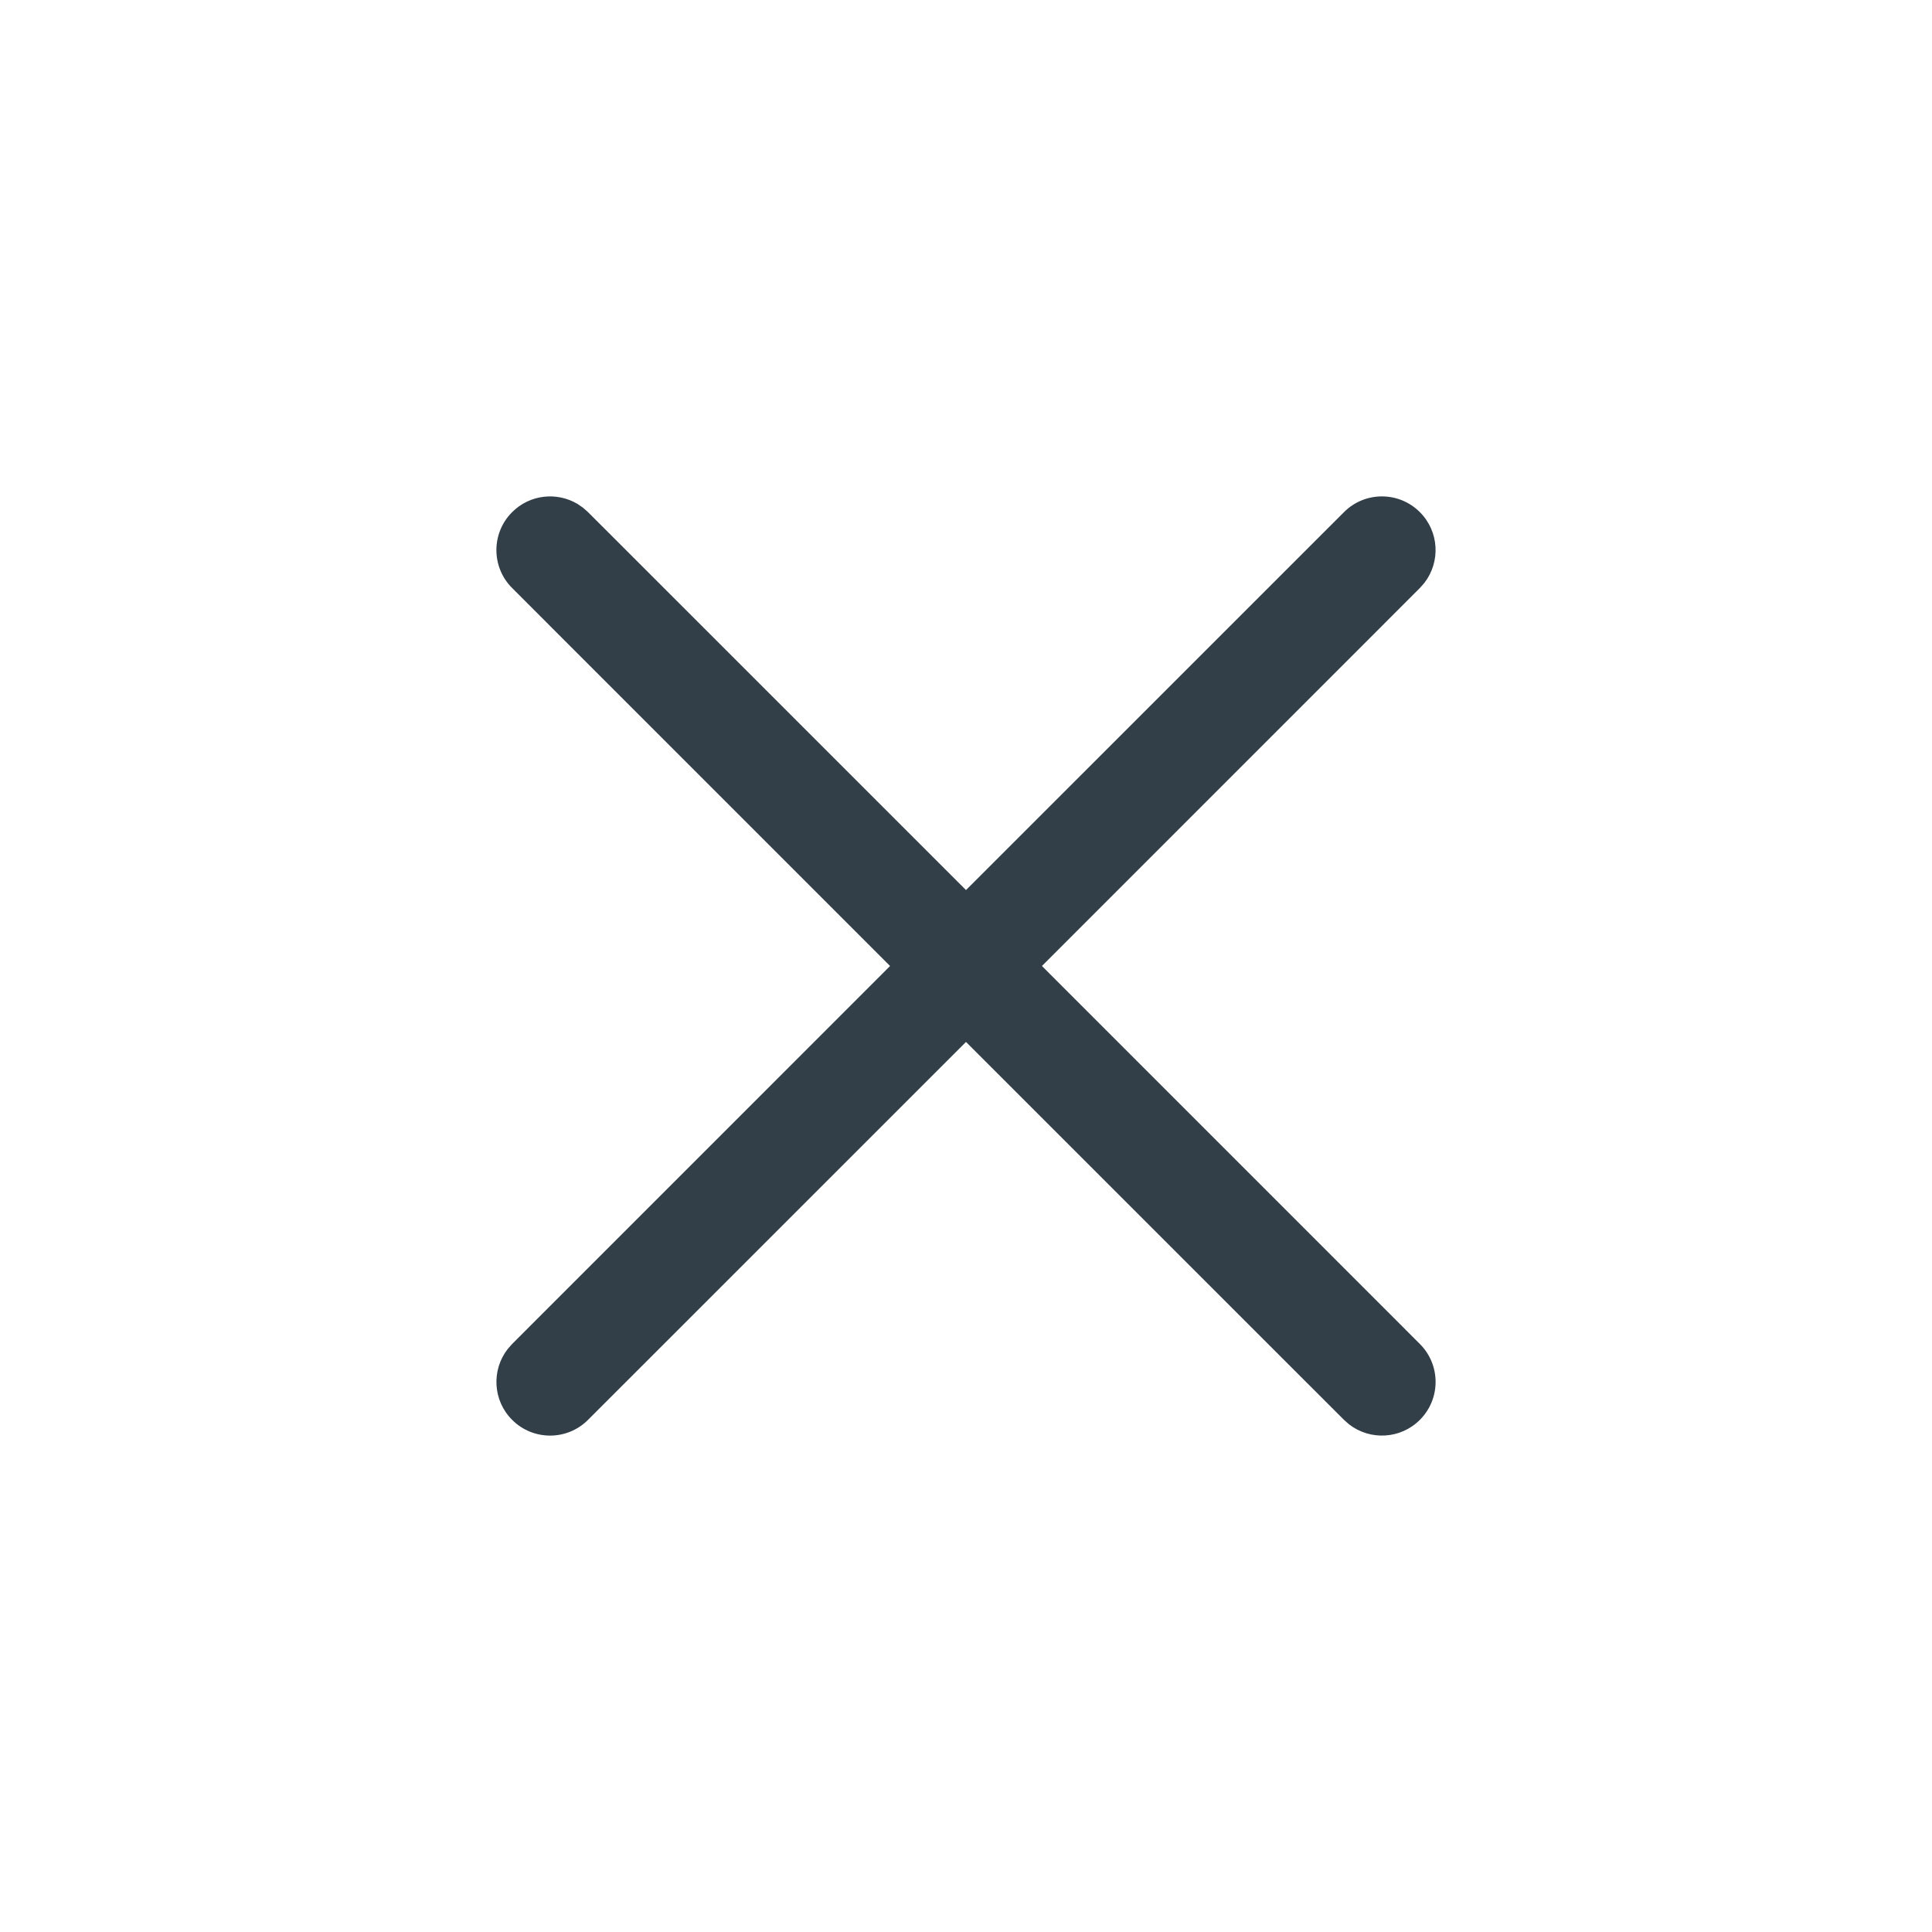 <svg width="36" height="36" viewBox="0 0 36 36" fill="none" xmlns="http://www.w3.org/2000/svg">
<path fill-rule="evenodd" clip-rule="evenodd" d="M10.863 9.46L10.957 9.543L18 16.585L25.043 9.543C25.433 9.152 26.067 9.152 26.457 9.543C26.818 9.903 26.845 10.471 26.54 10.863L26.457 10.957L19.415 18L26.457 25.043C26.848 25.433 26.848 26.067 26.457 26.457C26.097 26.818 25.529 26.845 25.137 26.54L25.043 26.457L18 19.415L10.957 26.457C10.567 26.848 9.933 26.848 9.543 26.457C9.182 26.097 9.155 25.529 9.46 25.137L9.543 25.043L16.585 18L9.543 10.957C9.152 10.567 9.152 9.933 9.543 9.543C9.873 9.212 10.377 9.162 10.761 9.39L10.863 9.46Z" fill="#323F48"/>
</svg>
